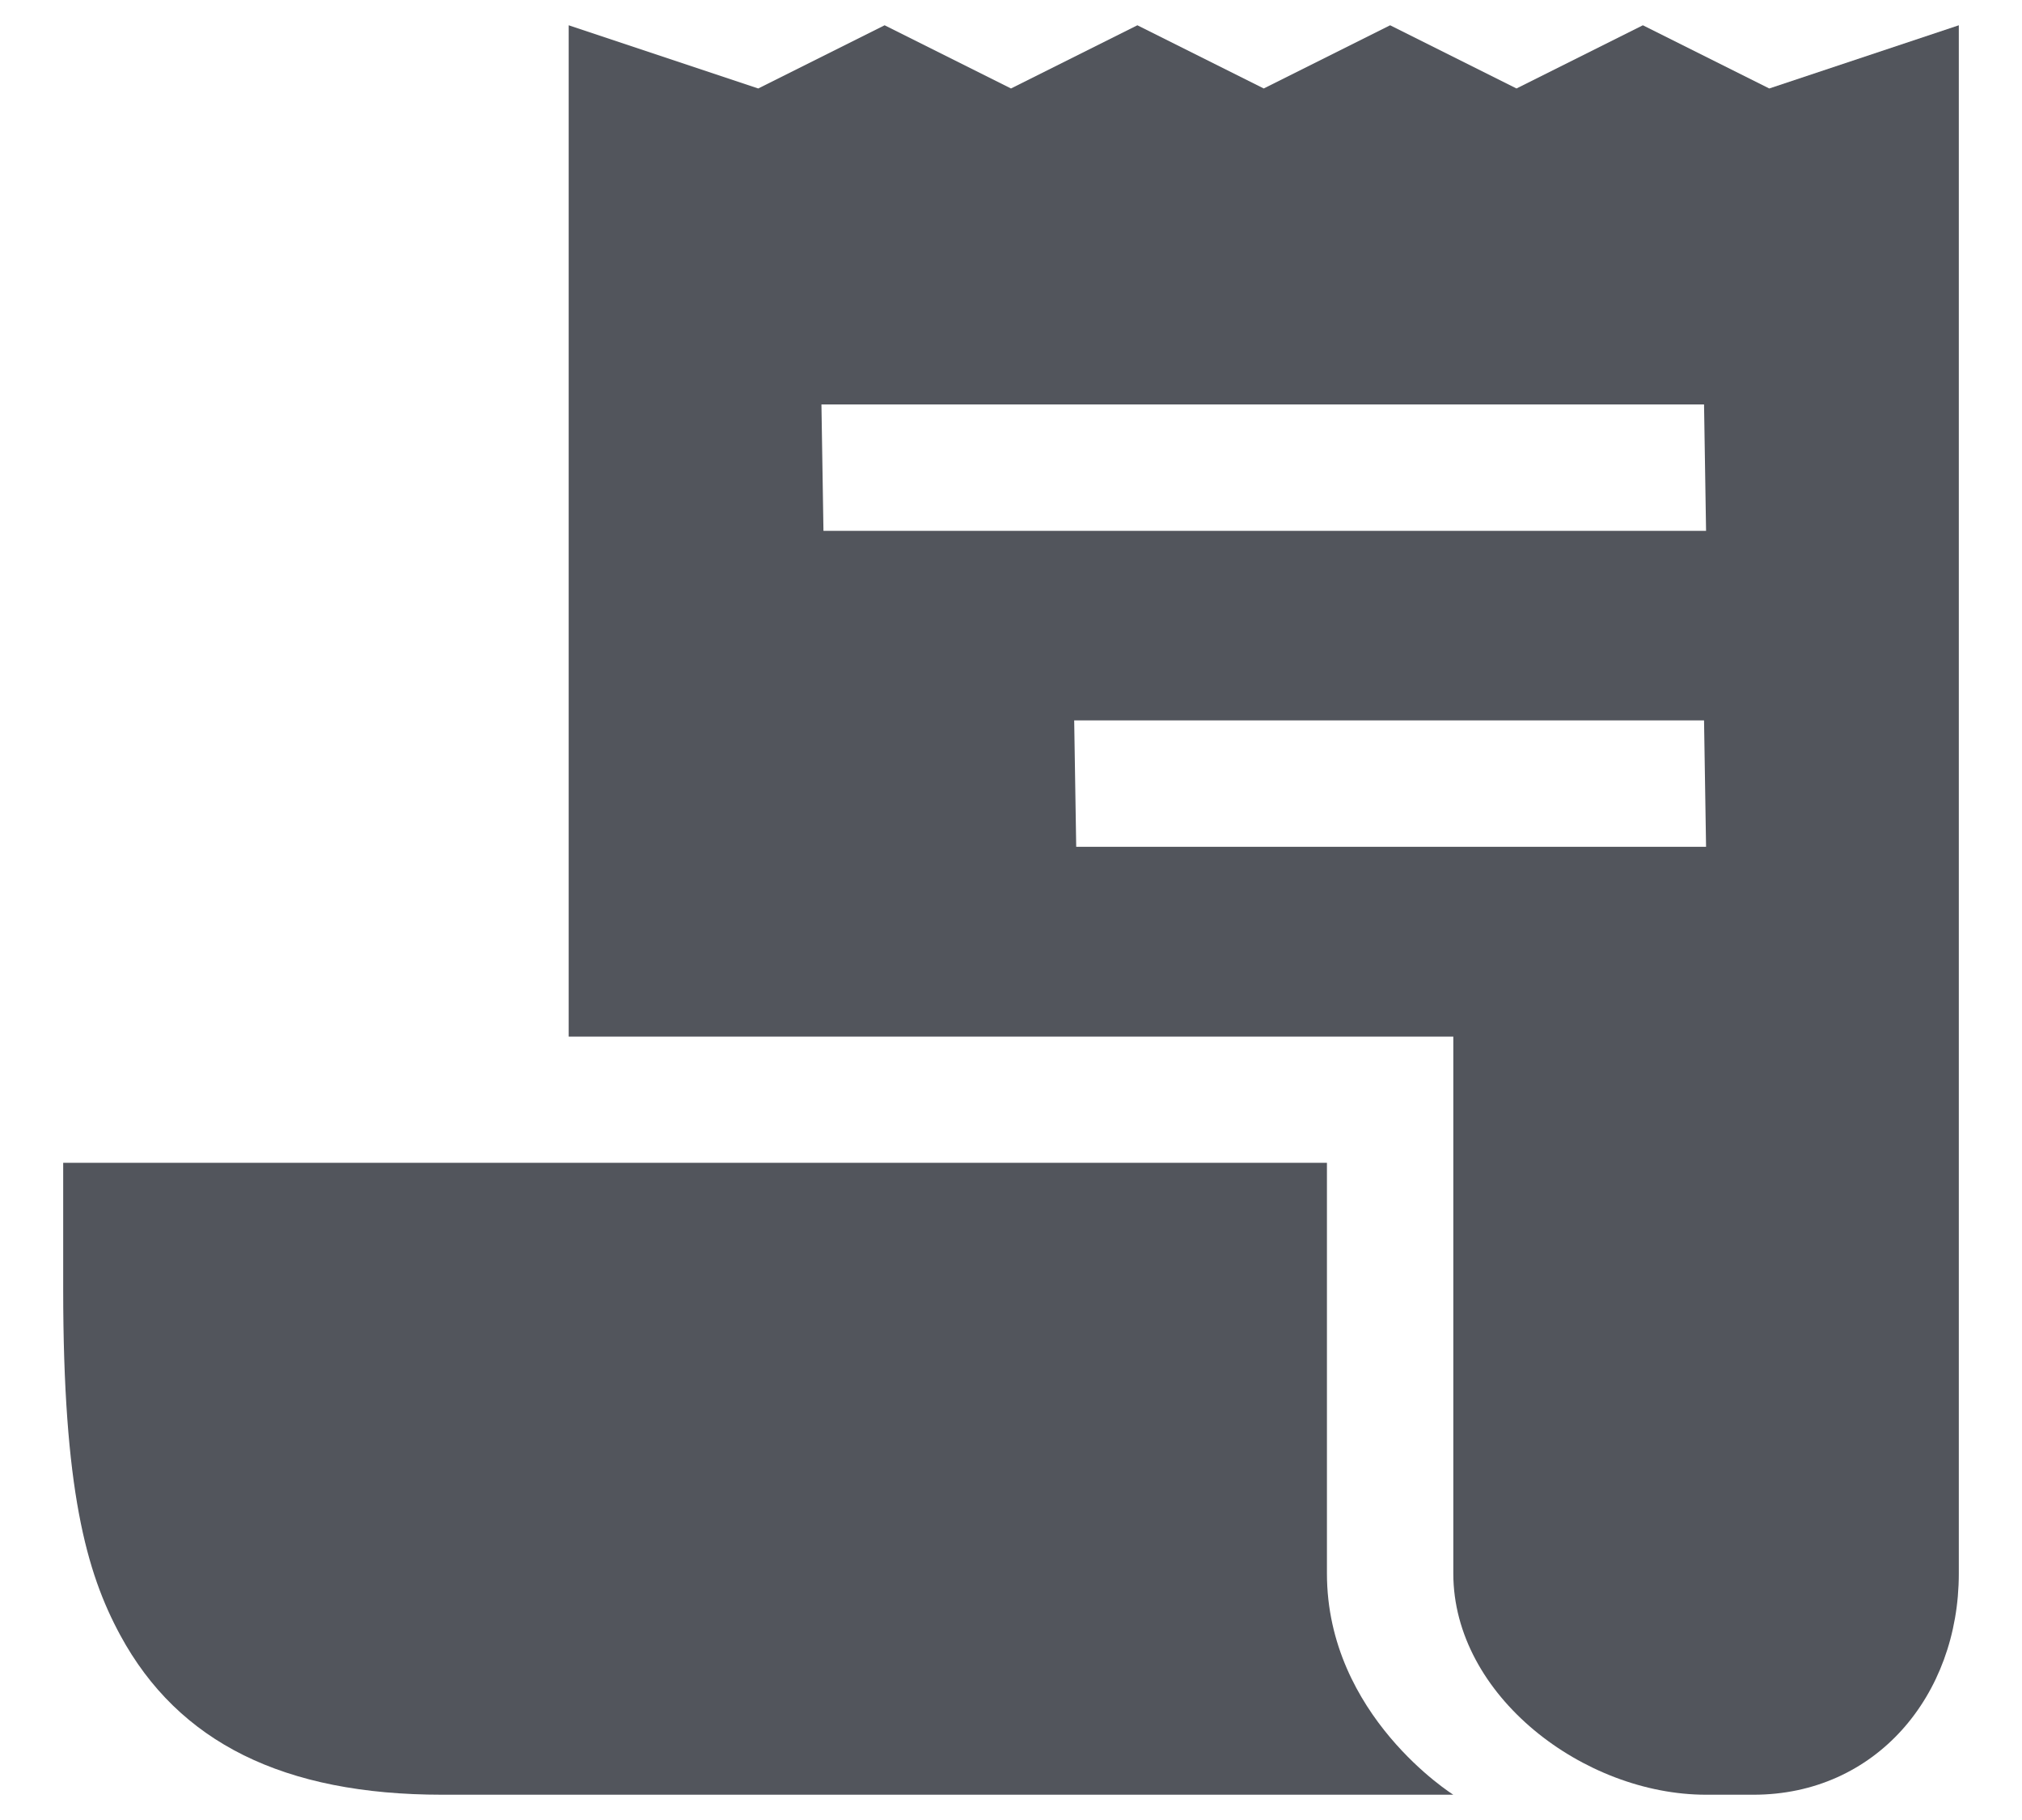 <svg width="20" height="18" viewBox="0 0 20 18" fill="none" xmlns="http://www.w3.org/2000/svg">
<path d="M17.5 0.875L16.25 0.25L15 0.875L13.75 0.25L12.5 0.875L11.25 0.25L10 0.875L8.75 0.25L7.5 0.875L5.625 0.25V10.252H14.375V15.562C14.375 16.771 15.667 17.75 16.875 17.75H17.344C18.552 17.75 19.375 16.771 19.375 15.562V0.25L17.5 0.875ZM10.645 8.375L10.625 7.125H16.855L16.875 8.375H10.645ZM8.145 5.25L8.125 4H16.855L16.875 5.25H8.145Z" fill="#52555C"/>
<path d="M13.125 15.562V11.5H0.625V12.75C0.625 14.725 0.851 15.548 1.19 16.173C1.765 17.234 2.807 17.75 4.375 17.75H14.375C14.375 17.75 13.125 16.969 13.125 15.562Z" fill="#52555C"/>
</svg>
